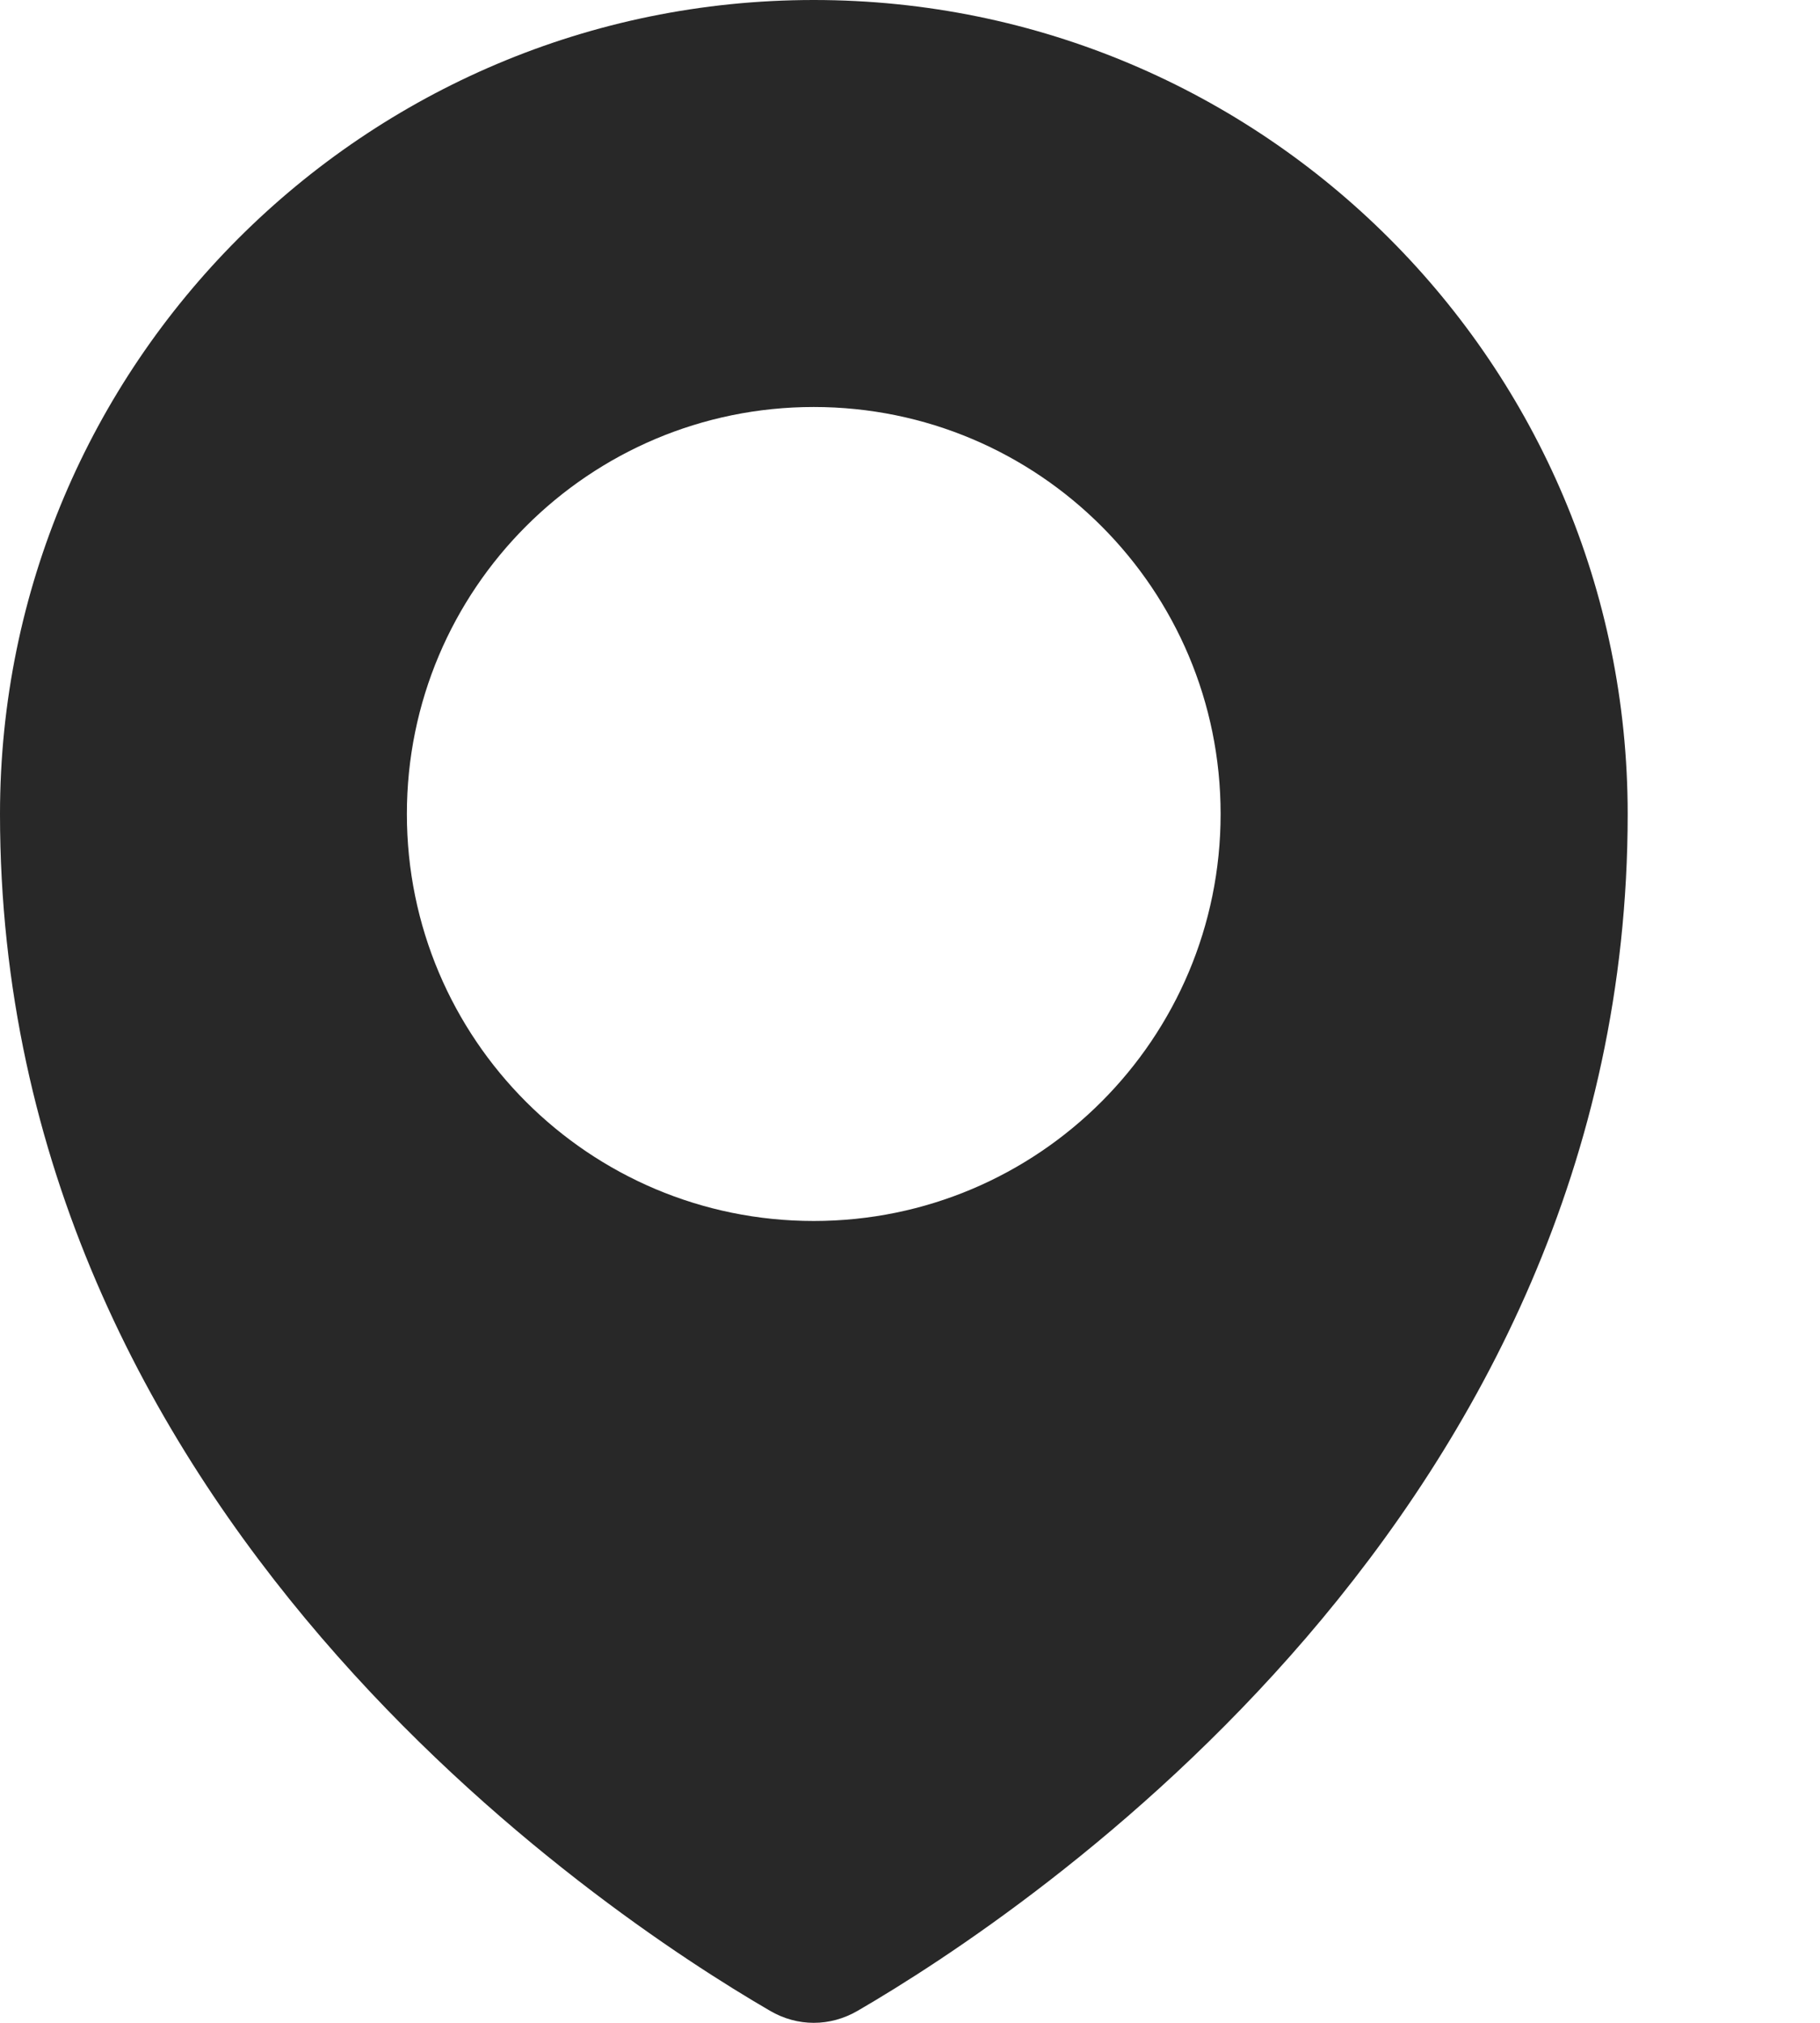 <svg preserveAspectRatio="none" width="100%" height="100%" overflow="visible" style="display: block;" viewBox="0 0 9 10" fill="none" xmlns="http://www.w3.org/2000/svg">
<path id="Subtract" d="M4.024 0C6.247 0 8.049 1.802 8.049 4.024C8.049 7.48 5.08 9.453 4.242 9.94C4.105 10.02 3.943 10.02 3.807 9.94C2.969 9.453 0 7.48 0 4.024C0 1.802 1.802 0 4.024 0ZM4.024 2.012C2.913 2.012 2.012 2.913 2.012 4.024C2.012 5.136 2.913 6.036 4.024 6.036C5.135 6.036 6.036 5.135 6.036 4.024C6.036 2.913 5.136 2.012 4.024 2.012Z" fill="#282828"/>
</svg>
